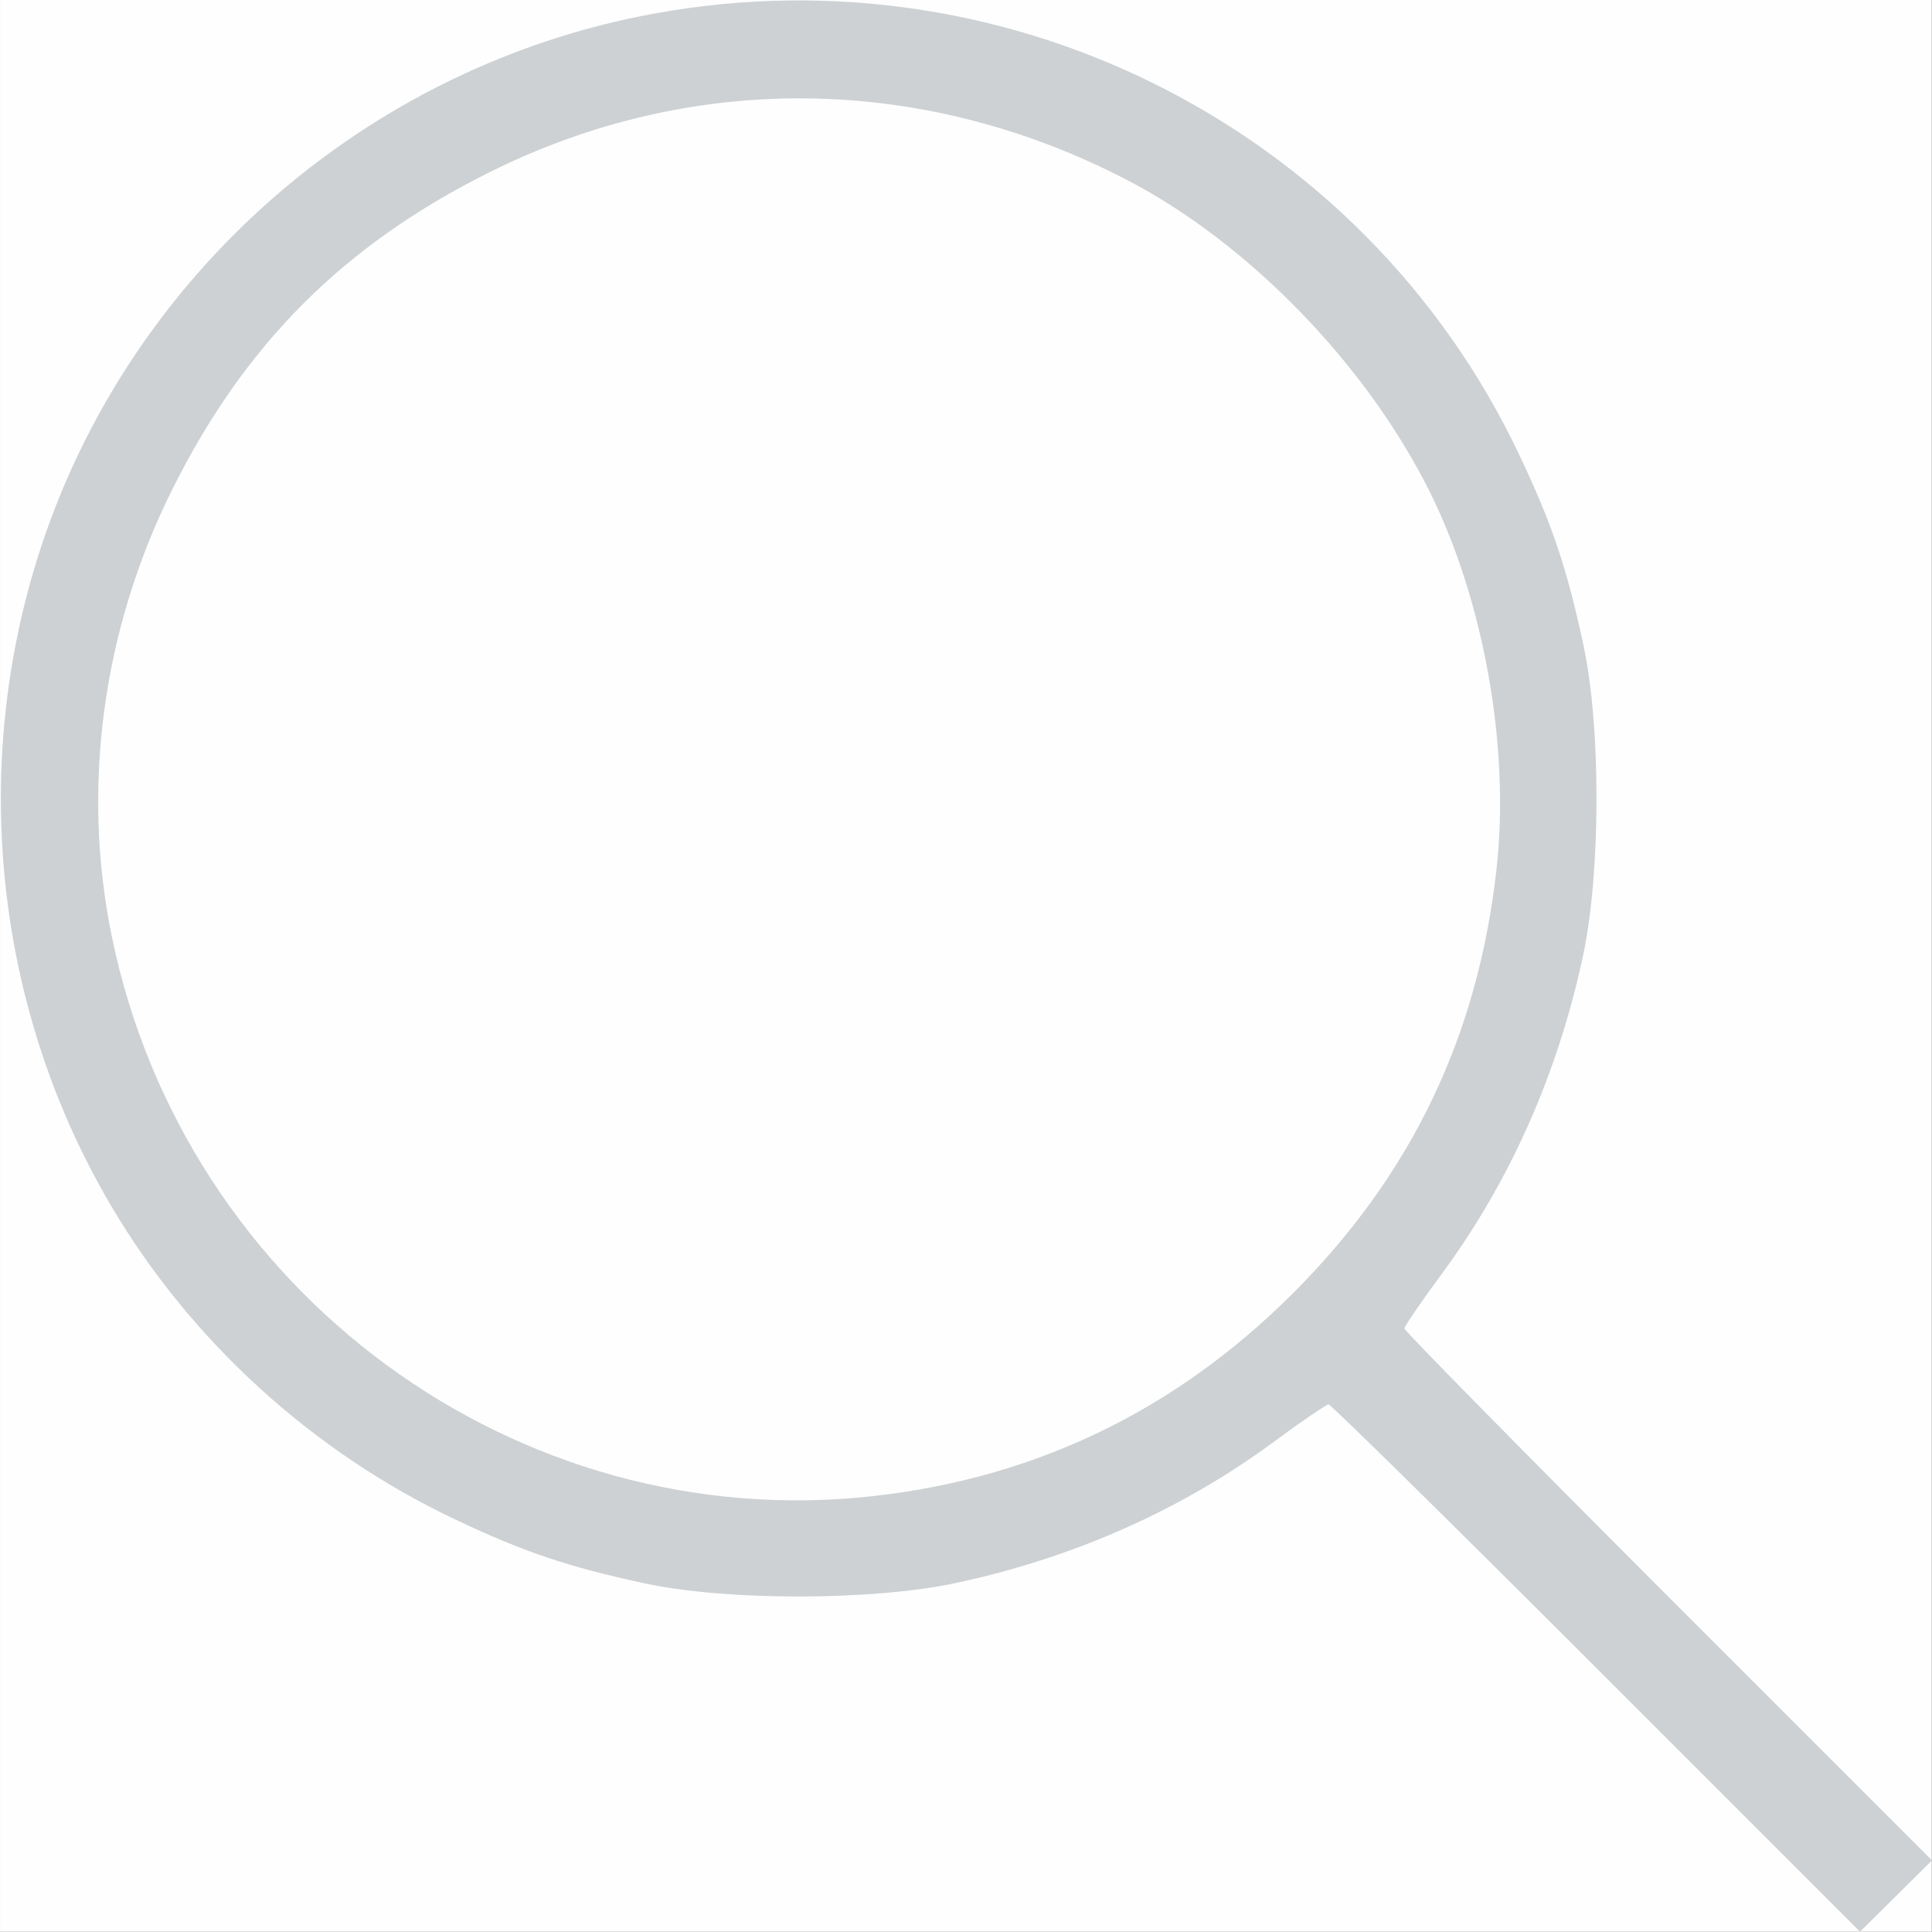 <?xml version="1.0" encoding="UTF-8" standalone="no"?>
<svg
   xmlns:dc="http://purl.org/dc/elements/1.1/"
   xmlns:cc="http://creativecommons.org/ns#"
   xmlns:rdf="http://www.w3.org/1999/02/22-rdf-syntax-ns#"
   xmlns:svg="http://www.w3.org/2000/svg"
   xmlns="http://www.w3.org/2000/svg"
   version="1.1"
   id="svg2"
   viewBox="0 0 337.025 337"
   height="95.109mm"
   width="95.116mm">
  <rect x="0" y="0" width="337.025" height="337" fill="#333333" stroke="none"/>
  <defs
     id="defs4" />
  <g
     transform="translate(-277.214,-466.719)"
     id="layer1">
    <g
       transform="translate(-748.571,22.857)"
       id="g3347">
      <path
         id="path3351"
         d="m 1025.786,612.362 0,-168.5 168.5,0 168.5,0 0,168.5 0,168.5 -168.5,0 -168.5,0 0,-168.5 z"
         style="fill:#fefefe" />
      <path
         id="path3349"
         d="m 1304.274,734.851 c -25.289,-25.294 -46.314,-45.989 -46.722,-45.989 -0.408,0 -4.659,2.897 -9.447,6.437 -16.122,11.921 -35.065,20.339 -55.631,24.721 -14.541,3.099 -39.957,3.125 -54.188,0.058 -13.546,-2.92 -21.134,-5.482 -33.219,-11.215 -24.782,-11.757 -45.946,-31.046 -59.828,-54.527 -24.87,-42.067 -25.773,-95.234 -2.344,-137.974 19.605,-35.763 54.152,-61.335 93.934,-69.533 62.943,-12.97 126.56,18.564 153.957,76.314 5.733,12.085 8.295,19.673 11.215,33.219 3.068,14.231 3.041,39.647 -0.058,54.188 -4.382,20.566 -12.8,39.51 -24.721,55.631 -3.54,4.788 -6.437,9.035 -6.437,9.439 0,0.403 20.706,21.443 46.013,46.754 l 46.013,46.02 -6.278,6.222 -6.278,6.222 -45.98,-45.989 z m -125.989,-30.024 c 28.328,-3.207 52.691,-15.006 73.075,-35.39 20.646,-20.647 32.227,-44.786 35.484,-73.964 2.375,-21.282 -2.219,-47.033 -11.795,-66.111 -11.133,-22.179 -31.641,-43.223 -52.8,-54.178 -35.556,-18.41 -75.67,-18.891 -110.963,-1.329 -25.509,12.693 -42.814,29.998 -55.507,55.507 -12.138,24.393 -15.838,51.968 -10.464,77.986 12.825,62.091 70.712,104.527 132.971,97.479 z"
         style="fill:#cdd1d3" />
    </g>
  </g>
</svg>
